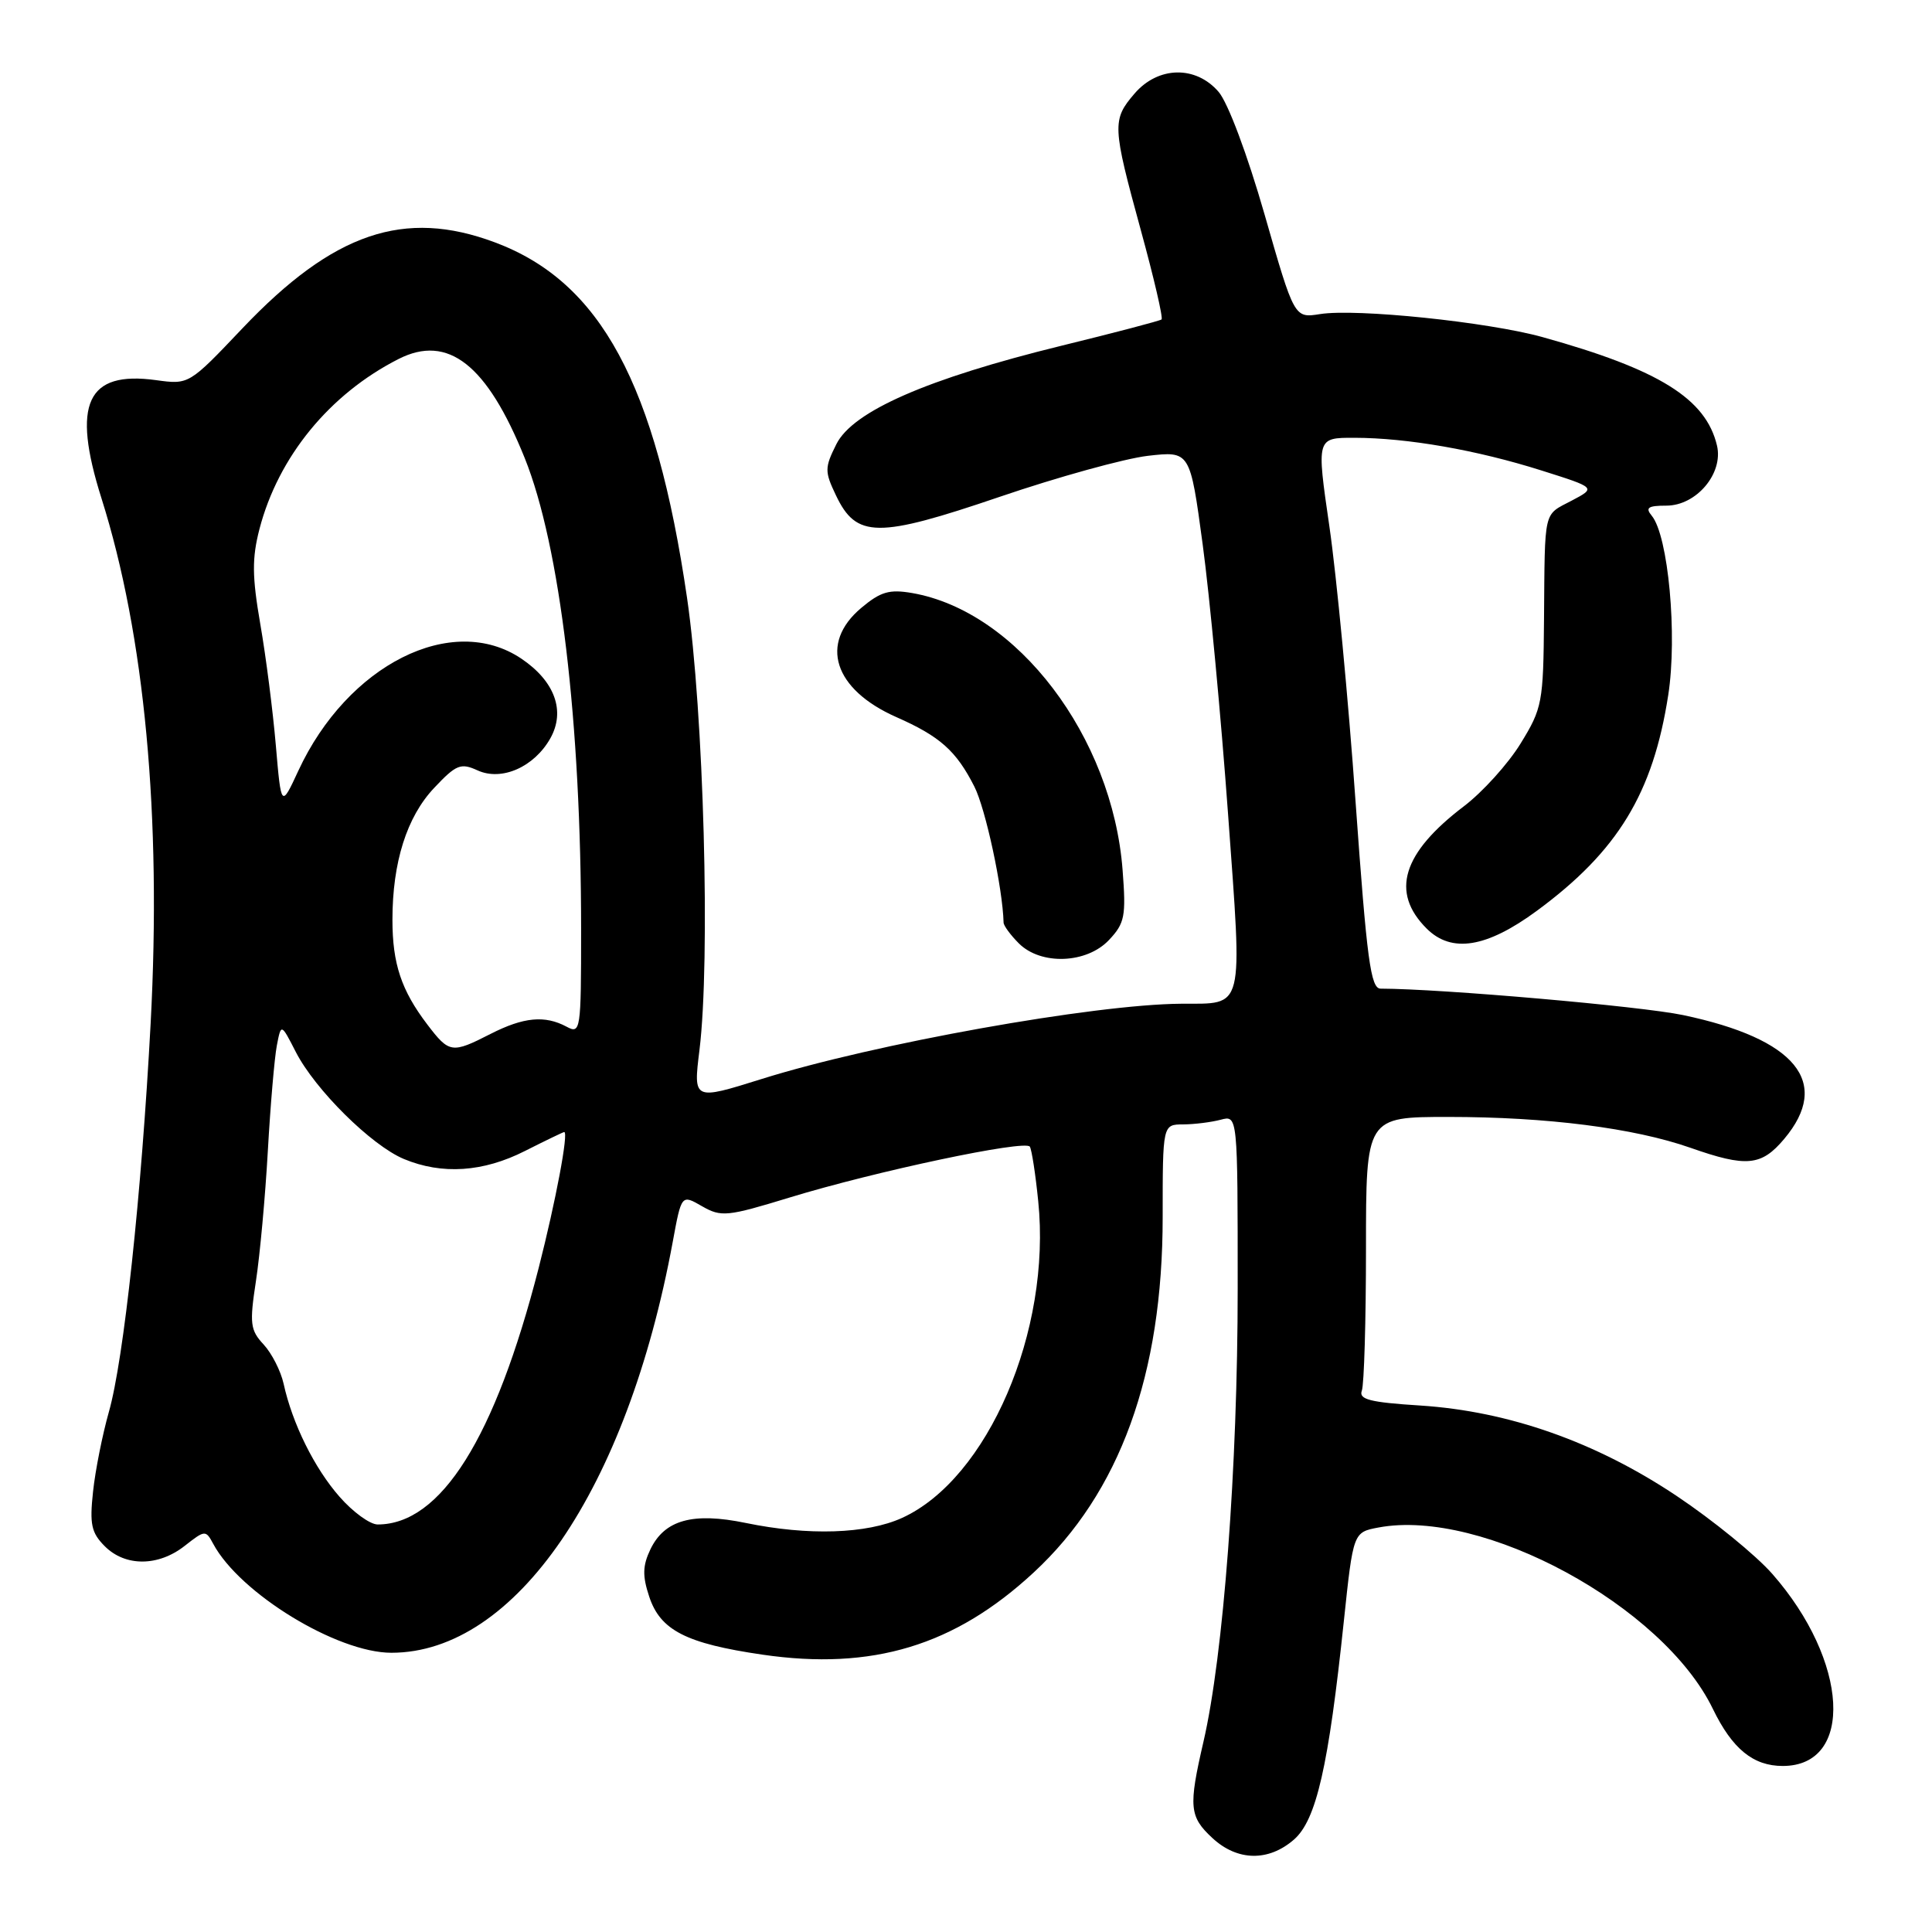 <?xml version="1.0" encoding="UTF-8" standalone="no"?>
<!DOCTYPE svg PUBLIC "-//W3C//DTD SVG 1.1//EN" "http://www.w3.org/Graphics/SVG/1.1/DTD/svg11.dtd" >
<svg xmlns="http://www.w3.org/2000/svg" xmlns:xlink="http://www.w3.org/1999/xlink" version="1.1" viewBox="0 0 256 256">
 <g >
 <path fill="currentColor"
d=" M 171.46 243.75 C 174.42 241.16 176.04 234.08 178.07 214.77 C 179.31 203.03 179.31 203.03 182.67 202.40 C 196.45 199.82 220.37 212.79 226.97 226.45 C 229.54 231.74 232.31 234.00 236.22 234.00 C 245.74 234.00 244.98 220.08 234.83 208.54 C 232.65 206.06 226.95 201.42 222.18 198.23 C 211.47 191.07 199.93 187.00 188.20 186.24 C 181.53 185.82 180.01 185.43 180.45 184.27 C 180.75 183.48 181.00 175.00 181.00 165.42 C 181.00 148.00 181.00 148.00 191.93 148.00 C 204.99 148.00 216.51 149.47 223.97 152.08 C 231.42 154.70 233.39 154.51 236.41 150.92 C 242.71 143.44 237.99 137.65 223.00 134.50 C 217.42 133.33 191.03 131.02 182.94 131.00 C 181.62 131.00 181.12 127.24 179.62 106.25 C 178.66 92.64 177.09 76.21 176.15 69.75 C 174.44 58.00 174.44 58.00 179.47 58.01 C 186.47 58.02 195.69 59.63 204.25 62.34 C 211.50 64.63 211.50 64.63 208.25 66.34 C 204.47 68.33 204.71 67.28 204.59 82.07 C 204.50 93.11 204.36 93.85 201.48 98.53 C 199.82 101.23 196.44 104.96 193.98 106.83 C 185.81 113.03 184.22 118.22 189.03 123.03 C 192.34 126.34 196.98 125.59 203.65 120.68 C 214.37 112.79 219.04 105.11 221.05 92.10 C 222.28 84.20 221.06 70.98 218.86 68.33 C 217.98 67.27 218.38 67.00 220.80 67.00 C 224.78 67.00 228.38 62.73 227.51 59.04 C 226.04 52.82 219.83 48.96 204.40 44.67 C 197.16 42.66 179.71 40.85 174.90 41.62 C 171.50 42.16 171.50 42.16 167.56 28.41 C 165.28 20.47 162.71 13.61 161.47 12.17 C 158.45 8.66 153.47 8.76 150.34 12.39 C 147.34 15.88 147.38 16.68 151.16 30.48 C 152.90 36.82 154.14 42.15 153.91 42.33 C 153.69 42.51 147.72 44.08 140.65 45.81 C 122.85 50.18 113.00 54.49 110.82 58.86 C 109.26 61.98 109.26 62.48 110.77 65.64 C 113.48 71.32 116.26 71.35 132.47 65.83 C 140.18 63.20 149.02 60.76 152.09 60.40 C 157.69 59.76 157.69 59.76 159.36 72.13 C 160.28 78.93 161.79 94.99 162.72 107.81 C 164.64 134.29 164.97 132.95 156.50 133.00 C 144.93 133.08 115.81 138.30 100.93 142.97 C 91.86 145.81 91.86 145.81 92.68 139.16 C 94.15 127.22 93.25 94.39 91.04 79.24 C 86.89 50.87 79.60 37.36 65.59 32.12 C 53.57 27.62 44.17 30.82 32.12 43.51 C 25.04 50.97 25.04 50.97 20.67 50.37 C 11.50 49.11 9.48 53.48 13.44 66.01 C 19.18 84.16 21.42 108.14 19.96 135.62 C 18.75 158.29 16.40 180.18 14.42 187.11 C 13.58 190.08 12.63 194.81 12.33 197.64 C 11.86 201.98 12.10 203.10 13.89 204.89 C 16.61 207.61 20.99 207.58 24.48 204.83 C 27.17 202.72 27.26 202.72 28.26 204.58 C 31.78 211.13 44.66 219.00 51.86 219.00 C 68.28 219.00 83.09 197.36 89.14 164.56 C 90.30 158.26 90.30 158.26 93.02 159.83 C 95.57 161.29 96.34 161.21 104.62 158.68 C 115.98 155.20 135.88 150.99 136.46 151.94 C 136.71 152.34 137.21 155.58 137.57 159.16 C 139.33 176.33 130.89 195.97 119.51 201.14 C 114.83 203.26 107.09 203.51 98.82 201.80 C 91.80 200.35 88.06 201.39 86.18 205.30 C 85.15 207.46 85.11 208.81 86.02 211.55 C 87.49 216.02 90.90 217.77 101.03 219.25 C 115.58 221.37 126.49 218.07 136.95 208.38 C 148.39 197.80 154.07 182.14 154.06 161.25 C 154.06 149.00 154.06 149.00 156.78 148.99 C 158.27 148.98 160.51 148.70 161.75 148.37 C 164.00 147.77 164.00 147.77 164.00 170.74 C 164.00 194.40 162.12 219.33 159.46 230.81 C 157.47 239.41 157.59 240.72 160.65 243.55 C 163.96 246.62 168.09 246.69 171.46 243.75 Z  M 146.96 124.54 C 149.04 122.33 149.22 121.40 148.75 115.29 C 147.40 97.61 134.78 81.00 120.86 78.58 C 117.84 78.06 116.68 78.40 114.11 80.56 C 108.52 85.26 110.48 91.35 118.75 95.01 C 124.55 97.57 126.69 99.47 129.10 104.21 C 130.59 107.13 132.86 117.67 132.98 122.25 C 132.99 122.66 133.90 123.90 135.00 125.00 C 137.93 127.93 144.00 127.70 146.96 124.54 Z  M 45.01 198.35 C 41.67 194.56 38.73 188.62 37.58 183.35 C 37.20 181.65 36.01 179.32 34.93 178.15 C 33.16 176.25 33.05 175.39 33.91 169.77 C 34.44 166.32 35.15 158.55 35.49 152.50 C 35.83 146.45 36.37 140.17 36.68 138.55 C 37.25 135.59 37.25 135.59 39.20 139.40 C 41.77 144.40 49.21 151.77 53.51 153.57 C 58.57 155.68 64.03 155.32 69.58 152.50 C 72.29 151.13 74.62 150.01 74.76 150.00 C 75.37 149.99 73.64 159.16 71.38 168.00 C 65.60 190.55 58.42 202.00 50.04 202.00 C 49.03 202.00 46.77 200.36 45.01 198.35 Z  M 56.62 135.75 C 53.18 131.23 52.00 127.70 52.00 121.88 C 52.00 114.26 53.90 108.24 57.53 104.40 C 60.45 101.30 61.05 101.06 63.28 102.08 C 66.48 103.54 70.79 101.63 72.93 97.82 C 74.95 94.21 73.51 90.26 69.09 87.28 C 59.92 81.10 46.05 88.07 39.53 102.13 C 37.26 107.03 37.26 107.03 36.55 98.77 C 36.16 94.22 35.24 86.99 34.49 82.69 C 33.40 76.38 33.38 73.97 34.38 70.10 C 36.87 60.53 43.67 52.21 52.81 47.57 C 59.36 44.24 64.54 48.31 69.53 60.70 C 74.22 72.38 77.00 95.63 77.00 123.24 C 77.00 136.60 76.93 137.04 75.07 136.04 C 72.19 134.50 69.38 134.77 65.00 137.00 C 59.87 139.62 59.53 139.57 56.62 135.75 Z "/>
</g>
</svg>